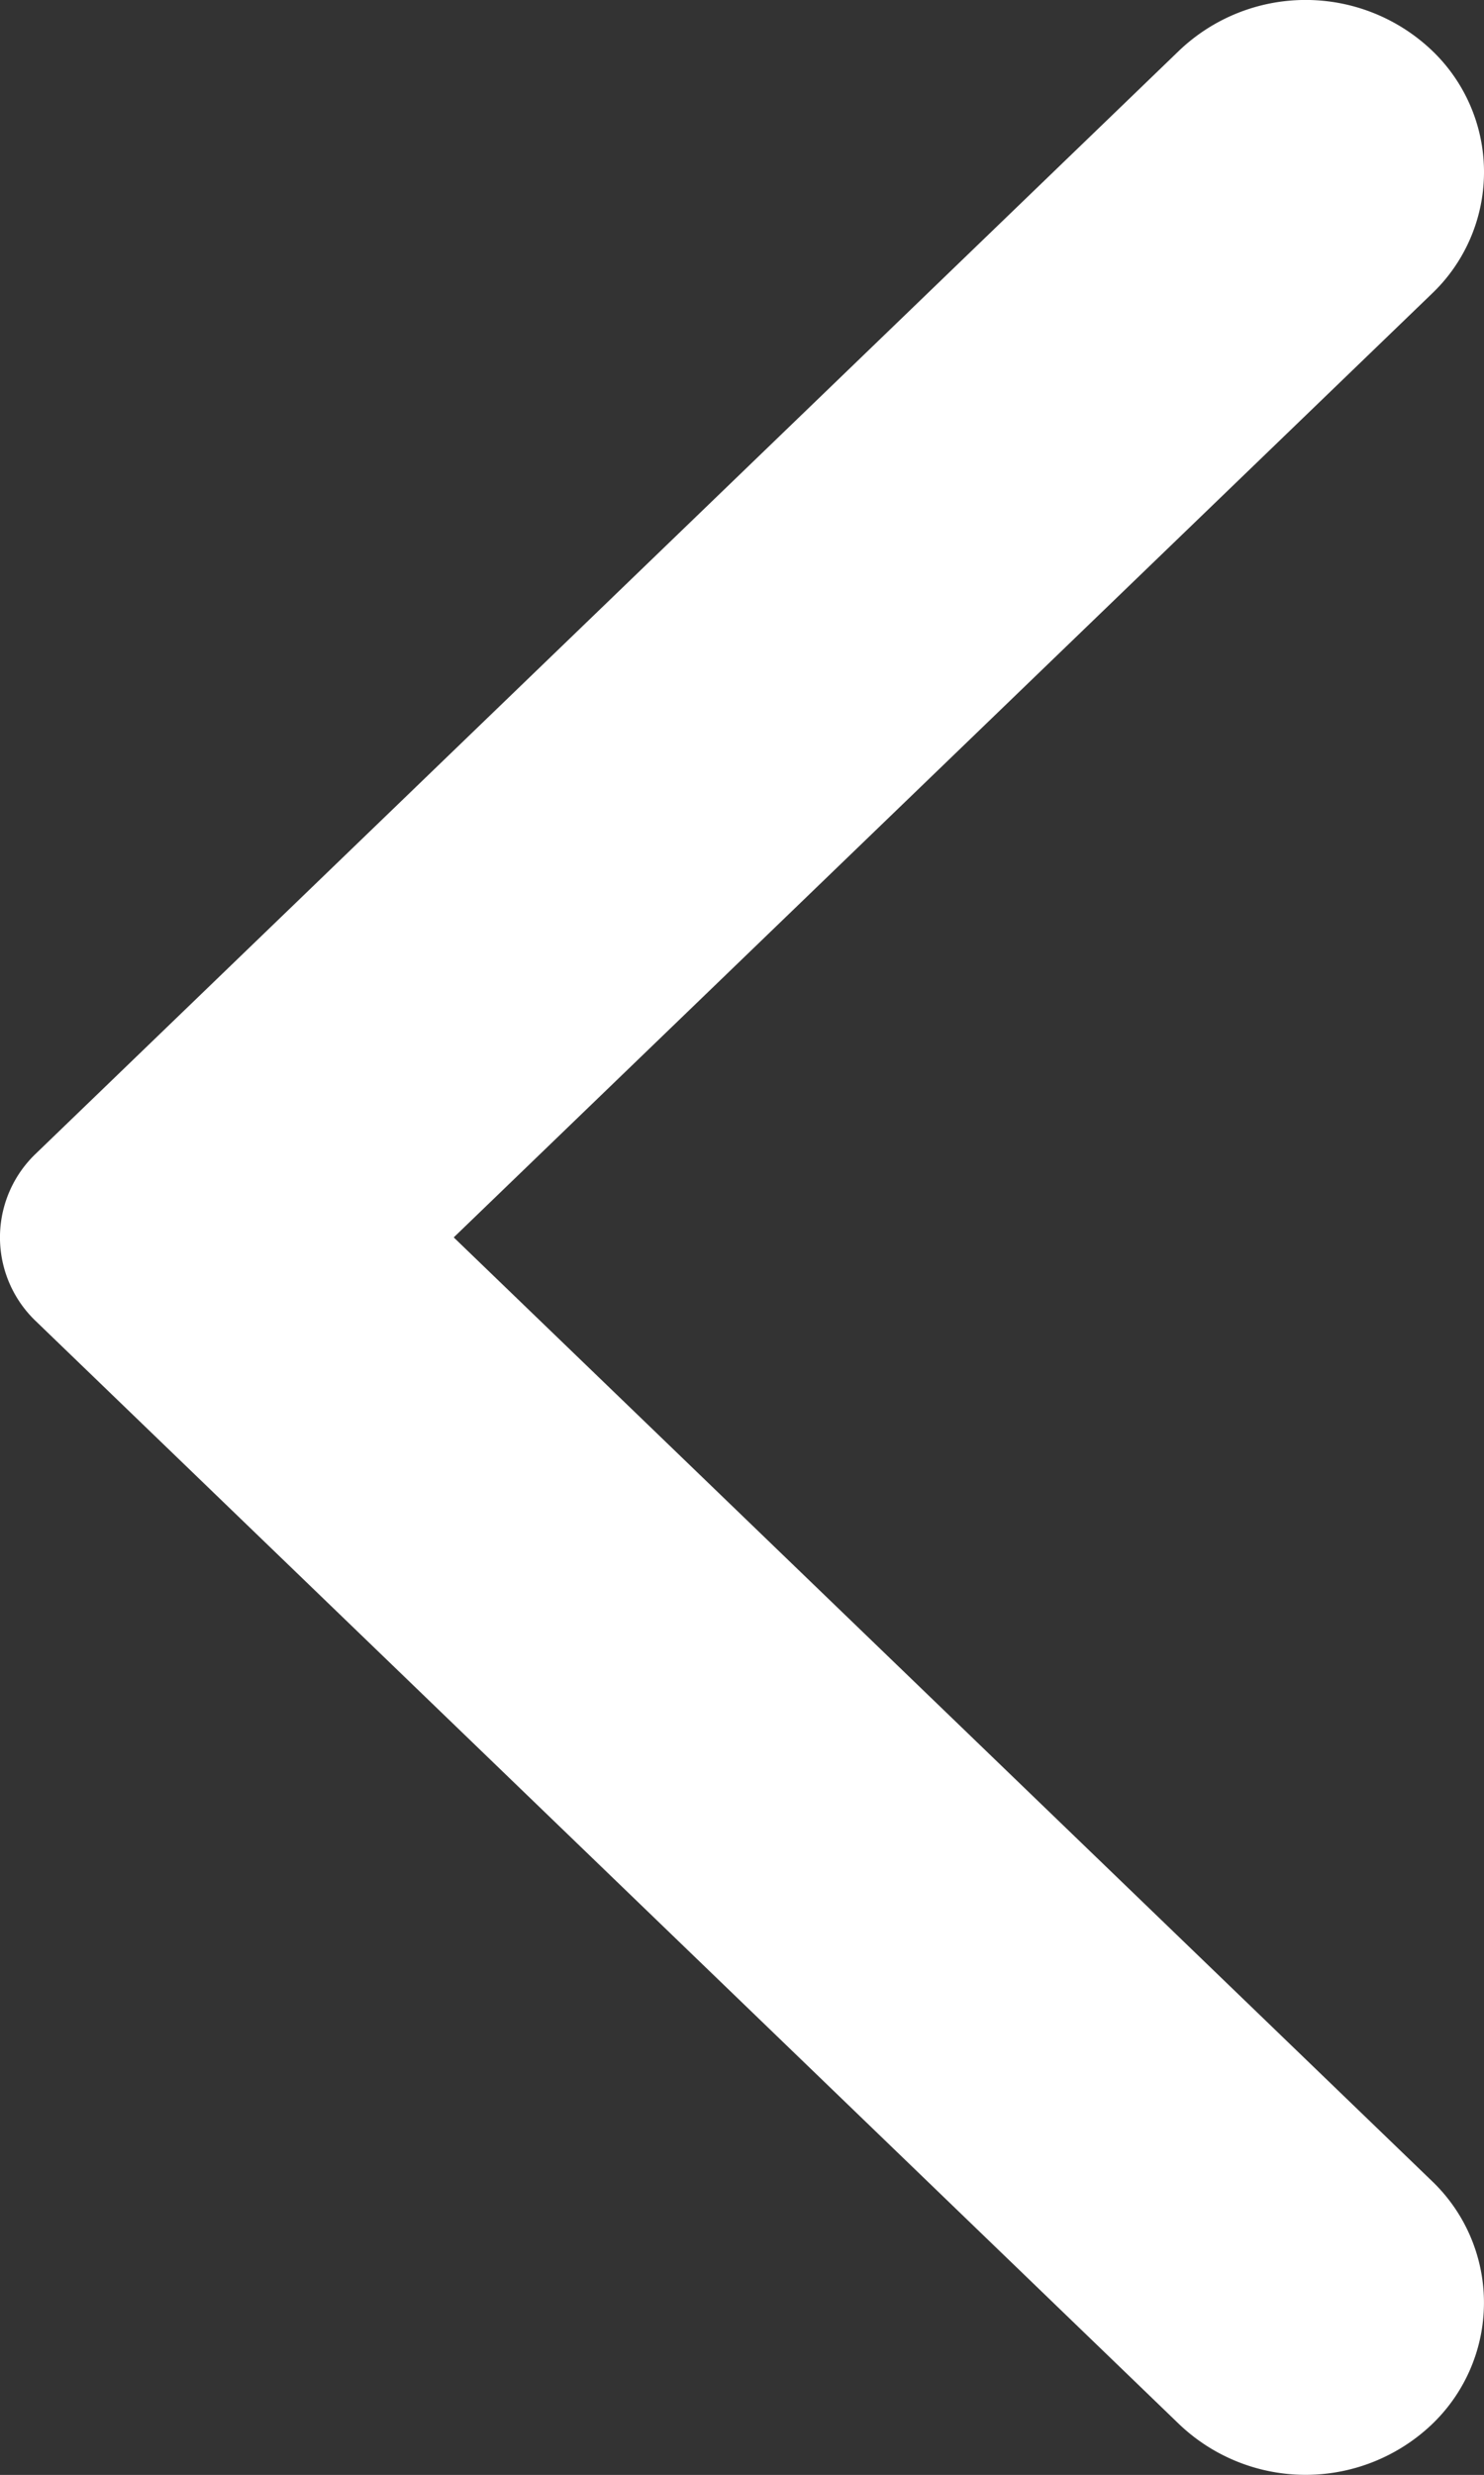 <svg xmlns="http://www.w3.org/2000/svg" width="12" height="20.001" viewBox="0 0 12 20.001"><rect x="0" y="0" width="12" height="20.001" fill="#333333" stroke="none"/><defs><style>.a{fill:#fff;}</style></defs><path class="a" d="M9.537,19.593.292,10.679a.935.935,0,0,1,0-1.358L9.537.407a1.482,1.482,0,0,1,2.041,0,1.357,1.357,0,0,1,0,1.967L3.669,10l7.909,7.625a1.359,1.359,0,0,1,0,1.968,1.482,1.482,0,0,1-2.041,0" transform="translate(0 0)"/></svg>